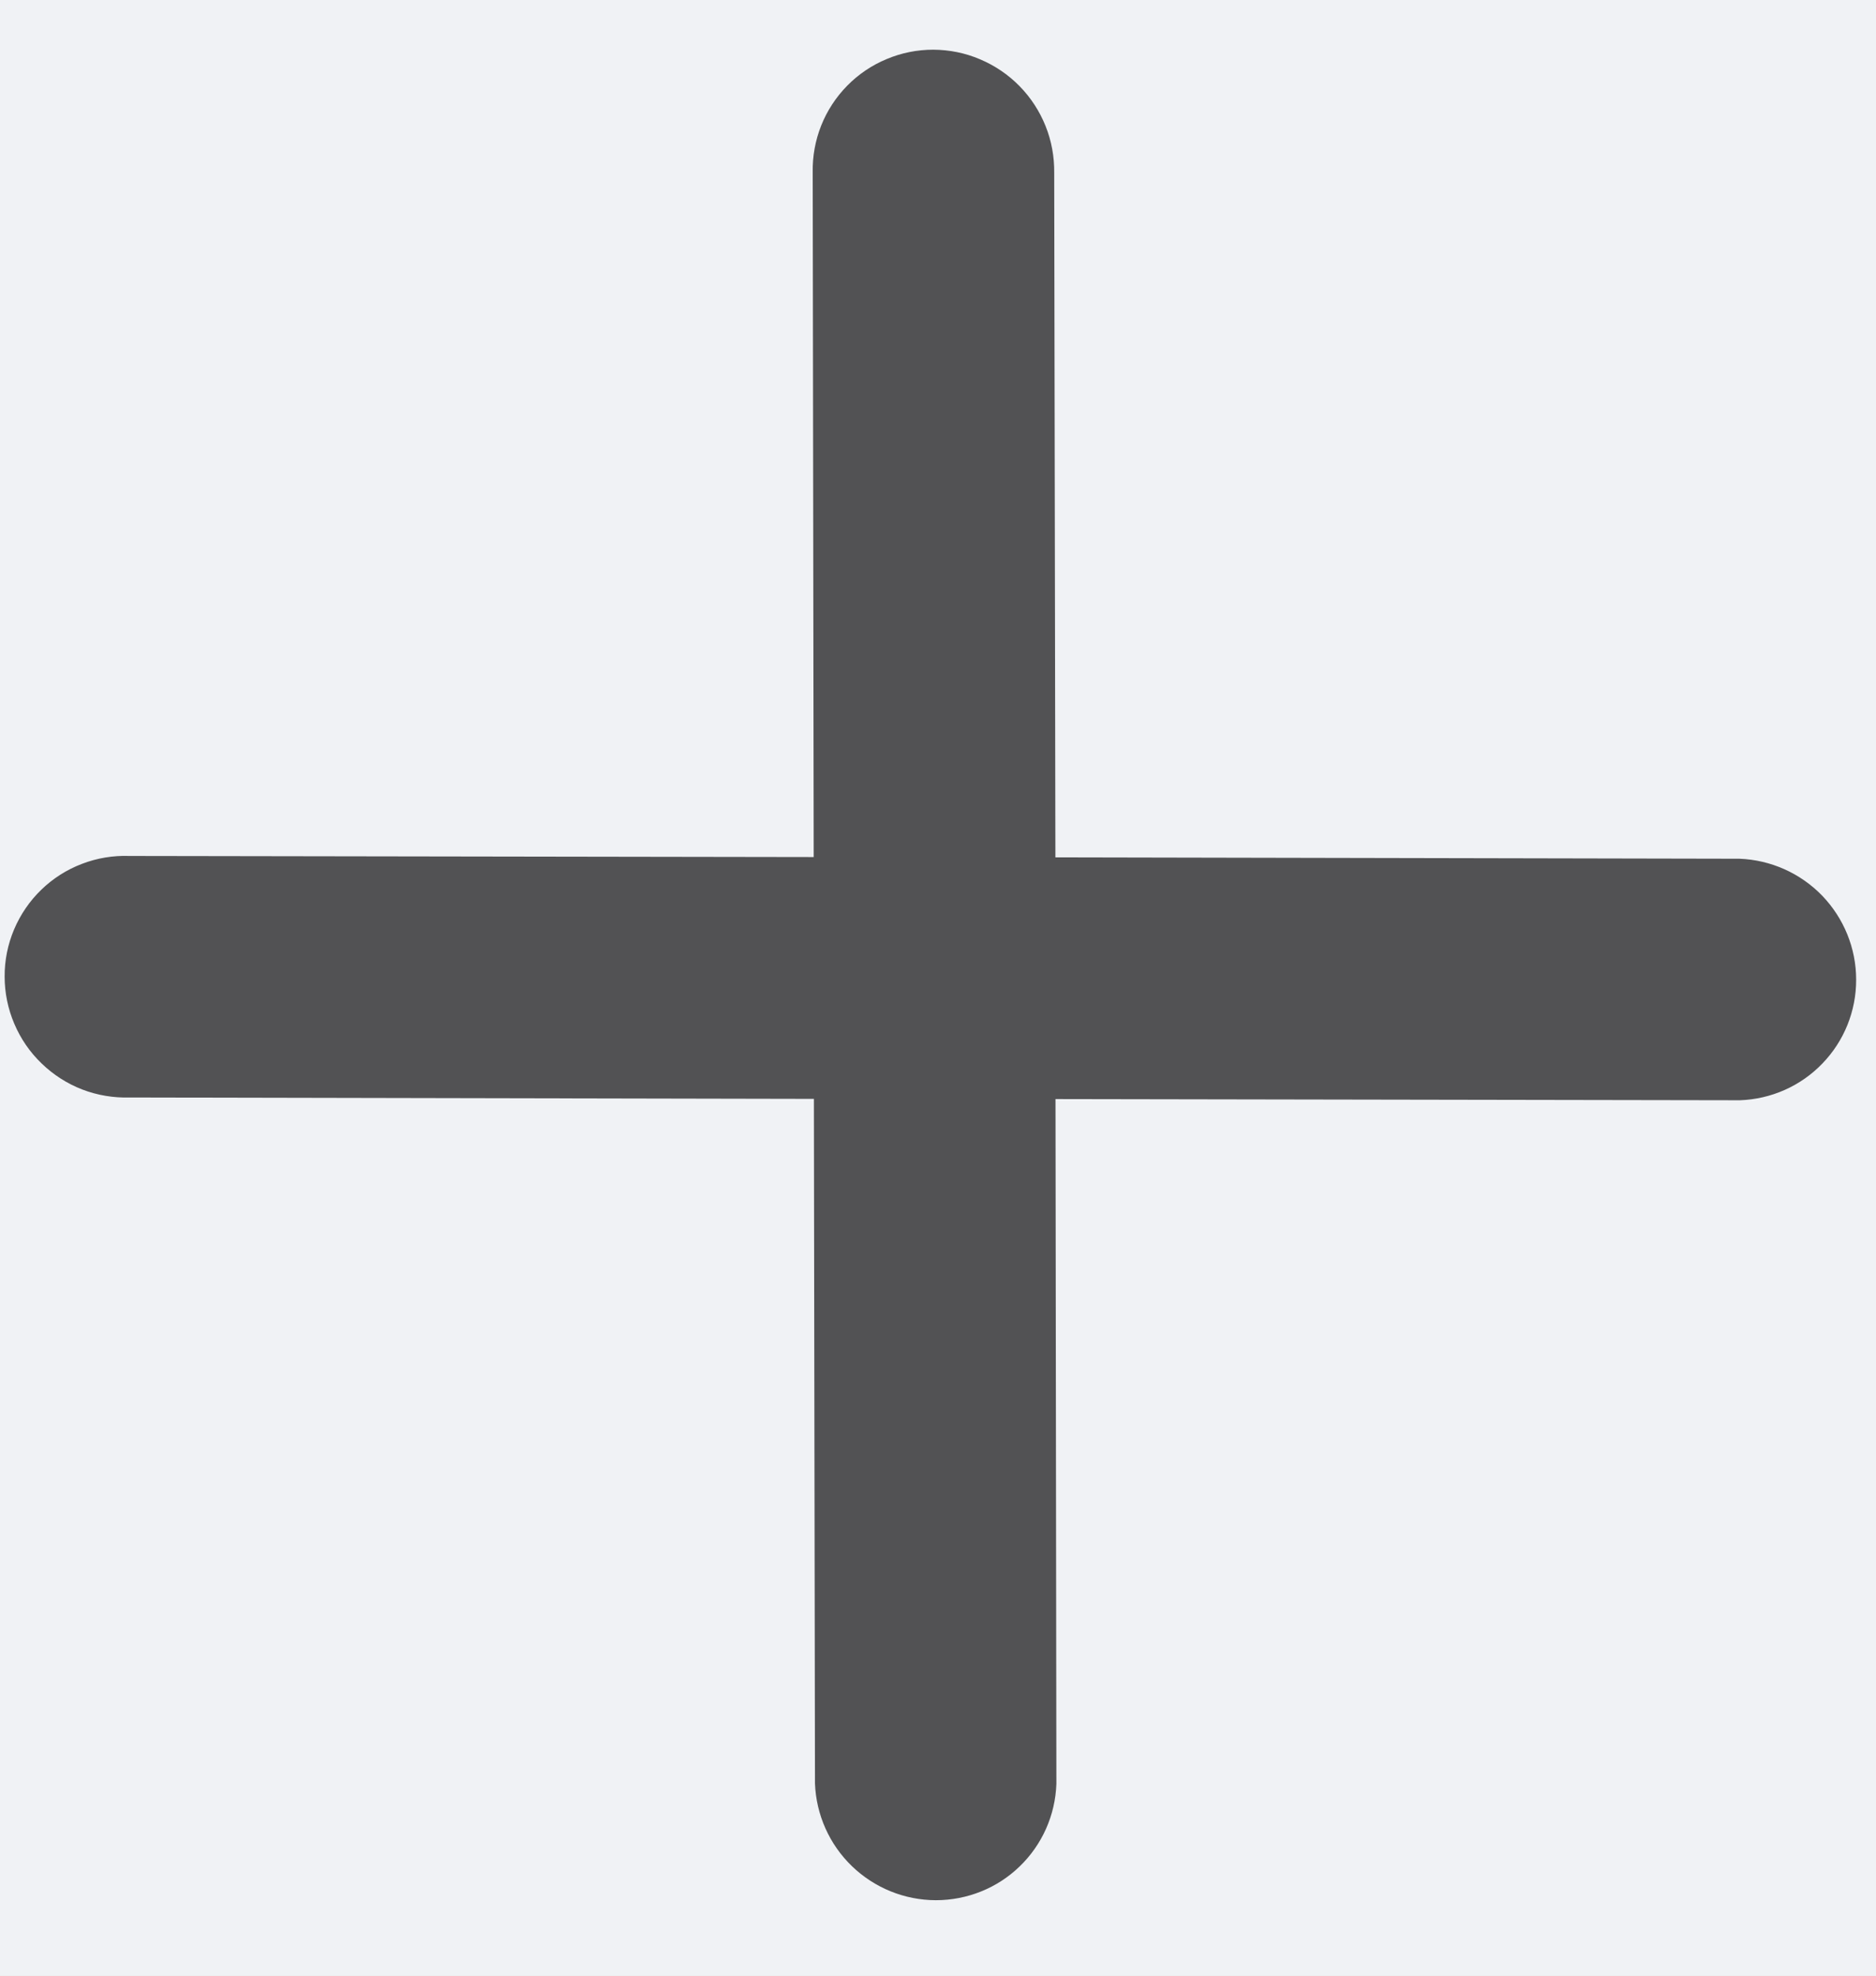<svg width="19" height="20" viewBox="0 0 19 20" fill="none" xmlns="http://www.w3.org/2000/svg">
<rect width="19" height="20" fill="#E5E5E5"/>
<g clip-path="url(#clip0_0_1)">
<rect width="1920" height="1080" transform="translate(-723 -1024)" fill="#EFEAE2"/>
<rect width="1289" height="94" transform="translate(-92 -38)" fill="#F0F2F5"/>
<g opacity="0.7" clip-path="url(#clip1_0_1)">
<path d="M10.677 1.75C10.679 1.588 10.65 1.426 10.589 1.275C10.529 1.125 10.439 0.987 10.325 0.871C10.211 0.755 10.075 0.663 9.925 0.6C9.776 0.536 9.615 0.504 9.452 0.503C9.29 0.503 9.129 0.535 8.98 0.598C8.83 0.66 8.694 0.752 8.581 0.867C8.467 0.983 8.377 1.12 8.317 1.271C8.257 1.422 8.228 1.583 8.231 1.745L8.241 8.676L1.311 8.665C1.147 8.659 0.983 8.686 0.83 8.745C0.677 8.803 0.537 8.892 0.419 9.006C0.301 9.12 0.207 9.257 0.143 9.408C0.079 9.559 0.046 9.721 0.047 9.886C0.047 10.05 0.08 10.212 0.145 10.364C0.209 10.515 0.303 10.652 0.422 10.766C0.54 10.88 0.68 10.97 0.833 11.029C0.987 11.088 1.151 11.115 1.315 11.11L8.243 11.124L8.254 18.054C8.266 18.371 8.4 18.671 8.628 18.891C8.857 19.112 9.161 19.235 9.478 19.236C9.795 19.236 10.1 19.114 10.327 18.894C10.555 18.674 10.688 18.375 10.699 18.058L10.69 11.126L17.621 11.138C17.938 11.127 18.238 10.994 18.457 10.766C18.677 10.539 18.8 10.234 18.799 9.917C18.799 9.6 18.675 9.296 18.455 9.067C18.234 8.839 17.934 8.705 17.617 8.693L10.689 8.679L10.677 1.75Z" fill="#0E0E0F"/>
</g>
</g>
<defs>
<clipPath id="clip0_0_1">
<rect width="1920" height="1080" fill="white" transform="translate(-723 -1024)"/>
</clipPath>
<clipPath id="clip1_0_1">
<rect width="26" height="26" fill="white" transform="translate(-8.945 9.885) rotate(-45)"/>
</clipPath>
</defs>
</svg>


